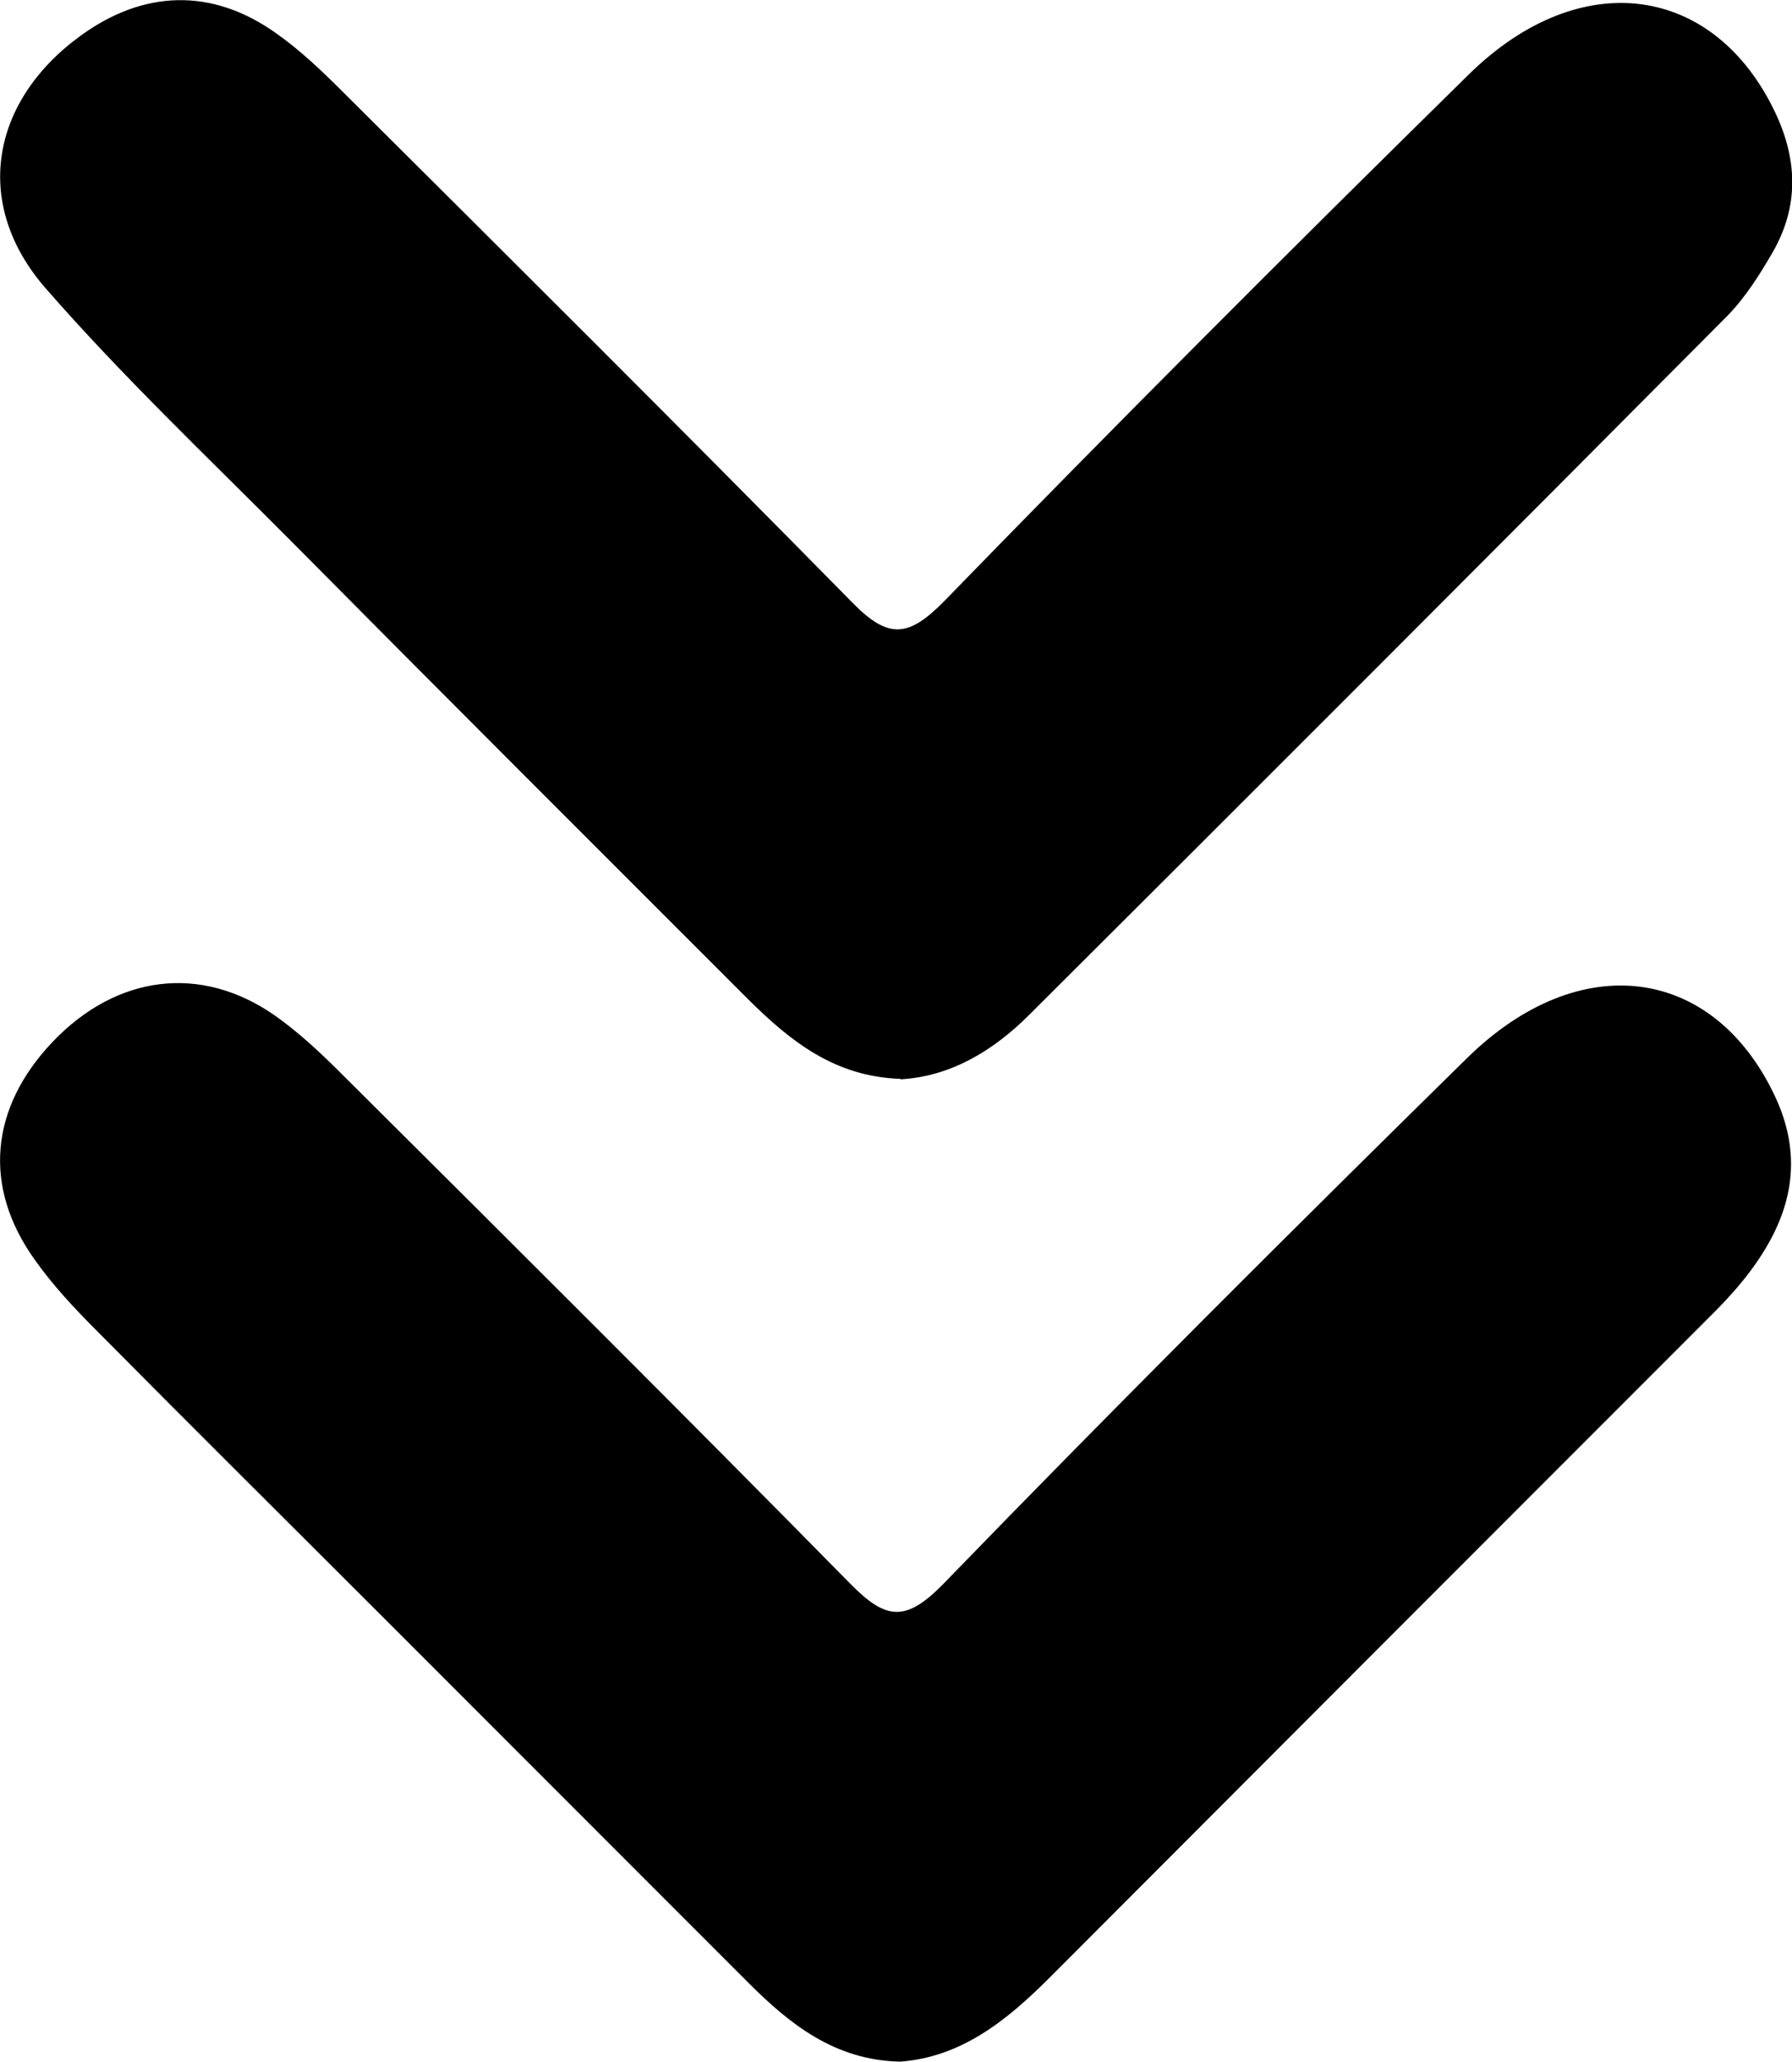 <?xml version="1.0" encoding="UTF-8"?>
<svg id="Layer_2" data-name="Layer 2" xmlns="http://www.w3.org/2000/svg" viewBox="0 0 40.12 46.13">
  <g id="Layer_1-2" data-name="Layer 1">
    <g>
      <path d="m20.16,24.14c-1.49-.05-2.48-.86-3.41-1.78-3.42-3.42-6.84-6.83-10.24-10.26-1.85-1.86-3.76-3.67-5.48-5.64C-.62,4.58-.22,2.28,1.79.81c1.42-1.04,2.96-1.09,4.4-.06.54.38,1.03.85,1.5,1.32,3.81,3.79,7.62,7.58,11.39,11.41.82.84,1.27.78,2.08-.05,3.86-3.97,7.78-7.89,11.73-11.77,2.5-2.45,5.5-2.01,6.86.87.5,1.06.52,2.1-.06,3.11-.29.5-.61,1.01-1.01,1.42-5.2,5.23-10.41,10.44-15.64,15.65-.81.81-1.77,1.38-2.88,1.44Z"/>
      <path d="m20.15,46.13c-1.45-.03-2.46-.83-3.39-1.76-2.71-2.71-5.42-5.42-8.13-8.13-2.15-2.15-4.31-4.29-6.45-6.45-.5-.5-.99-1.02-1.4-1.6-1.17-1.63-1.01-3.4.4-4.88,1.43-1.5,3.32-1.74,4.97-.59.54.38,1.03.84,1.5,1.31,3.81,3.79,7.62,7.58,11.39,11.41.79.8,1.23.87,2.08,0,3.86-3.98,7.78-7.89,11.73-11.77,2.51-2.46,5.49-2.06,6.87.82.53,1.1.5,2.16-.07,3.23-.36.67-.85,1.23-1.39,1.76-4.92,4.92-9.84,9.84-14.75,14.76-.96.96-1.98,1.79-3.36,1.89Z"/>
    </g>
  </g>
</svg>